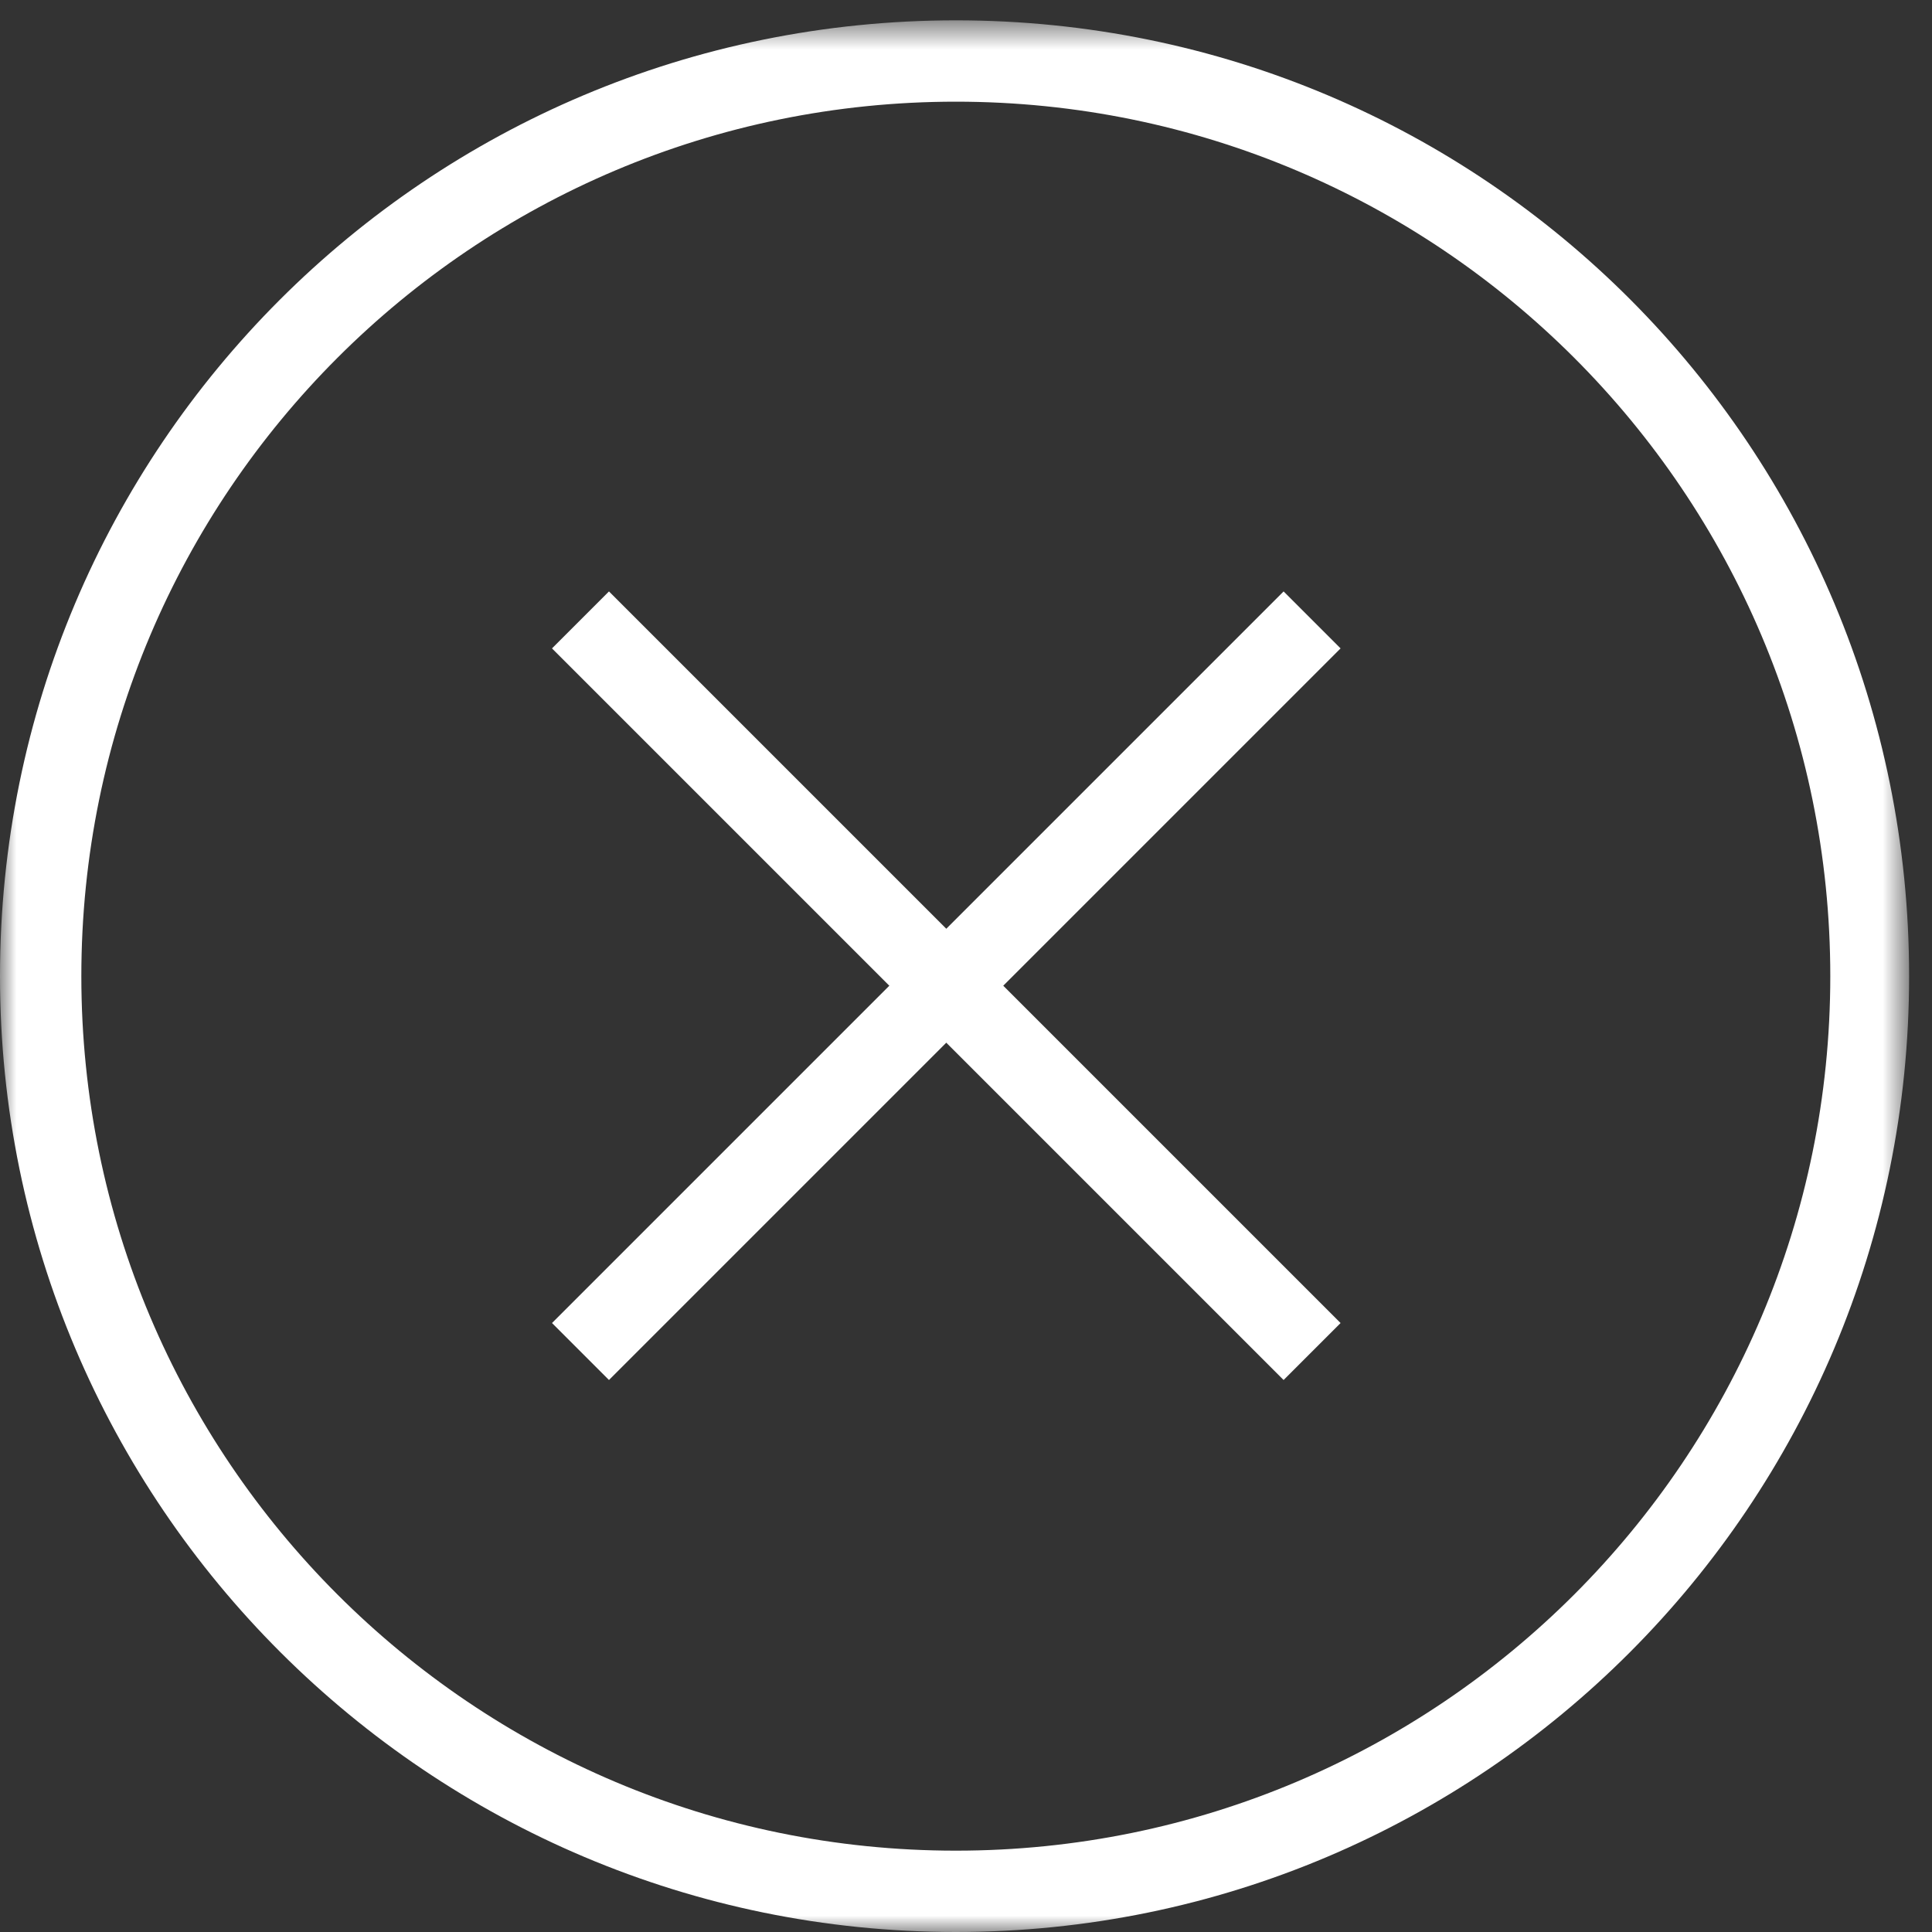 <?xml version="1.0" encoding="UTF-8"?>
<svg width="59px" height="59px" viewBox="0 0 59 59" version="1.1" xmlns="http://www.w3.org/2000/svg" xmlns:xlink="http://www.w3.org/1999/xlink">
    <rect x="0" y="0" width="59" height="59" fill="#333333" stroke="none"/>
    <!-- Generator: Sketch 49.1 (51147) - http://www.bohemiancoding.com/sketch -->
    <title>Icon Dislike</title>
    <desc>Created with Sketch.</desc>
    <defs>
        <polygon id="path-1" points="0 0.621 58.301 0.621 58.301 59 0 59"></polygon>
    </defs>
    <g id="Icon-Dislike" stroke="none" stroke-width="1" fill="none" fill-rule="evenodd">
        <g>
            <g id="Group-3">
                <mask id="mask-2" fill="white">
                    <use xlink:href="#path-1"></use>
                </mask>
                <g id="Clip-2"></g>
                <path d="M29.19,3.105 C14.44,3.105 2.484,15.06 2.484,29.81 C2.484,44.56 14.44,56.516 29.19,56.516 C43.94,56.516 55.894,44.56 55.894,29.81 C55.894,15.06 43.94,3.105 29.19,3.105 M29.19,59 C13.12,59 0,45.959 0,29.81 C0,13.663 13.042,0.621 29.19,0.621 C45.337,0.621 58.301,13.663 58.301,29.81 C58.301,45.959 45.259,59 29.19,59" id="Fill-1" fill="#FFFFFF" mask="url(#mask-2)"></path>
            </g>
            <polygon id="Fill-4" fill="#FFFFFF" points="16.857 19.801 18.597 18.061 40.939 40.403 39.199 42.143"></polygon>
            <polygon id="Fill-6" fill="#FFFFFF" points="16.857 40.403 39.199 18.061 40.939 19.801 18.597 42.143"></polygon>
        </g>
    </g>
</svg>